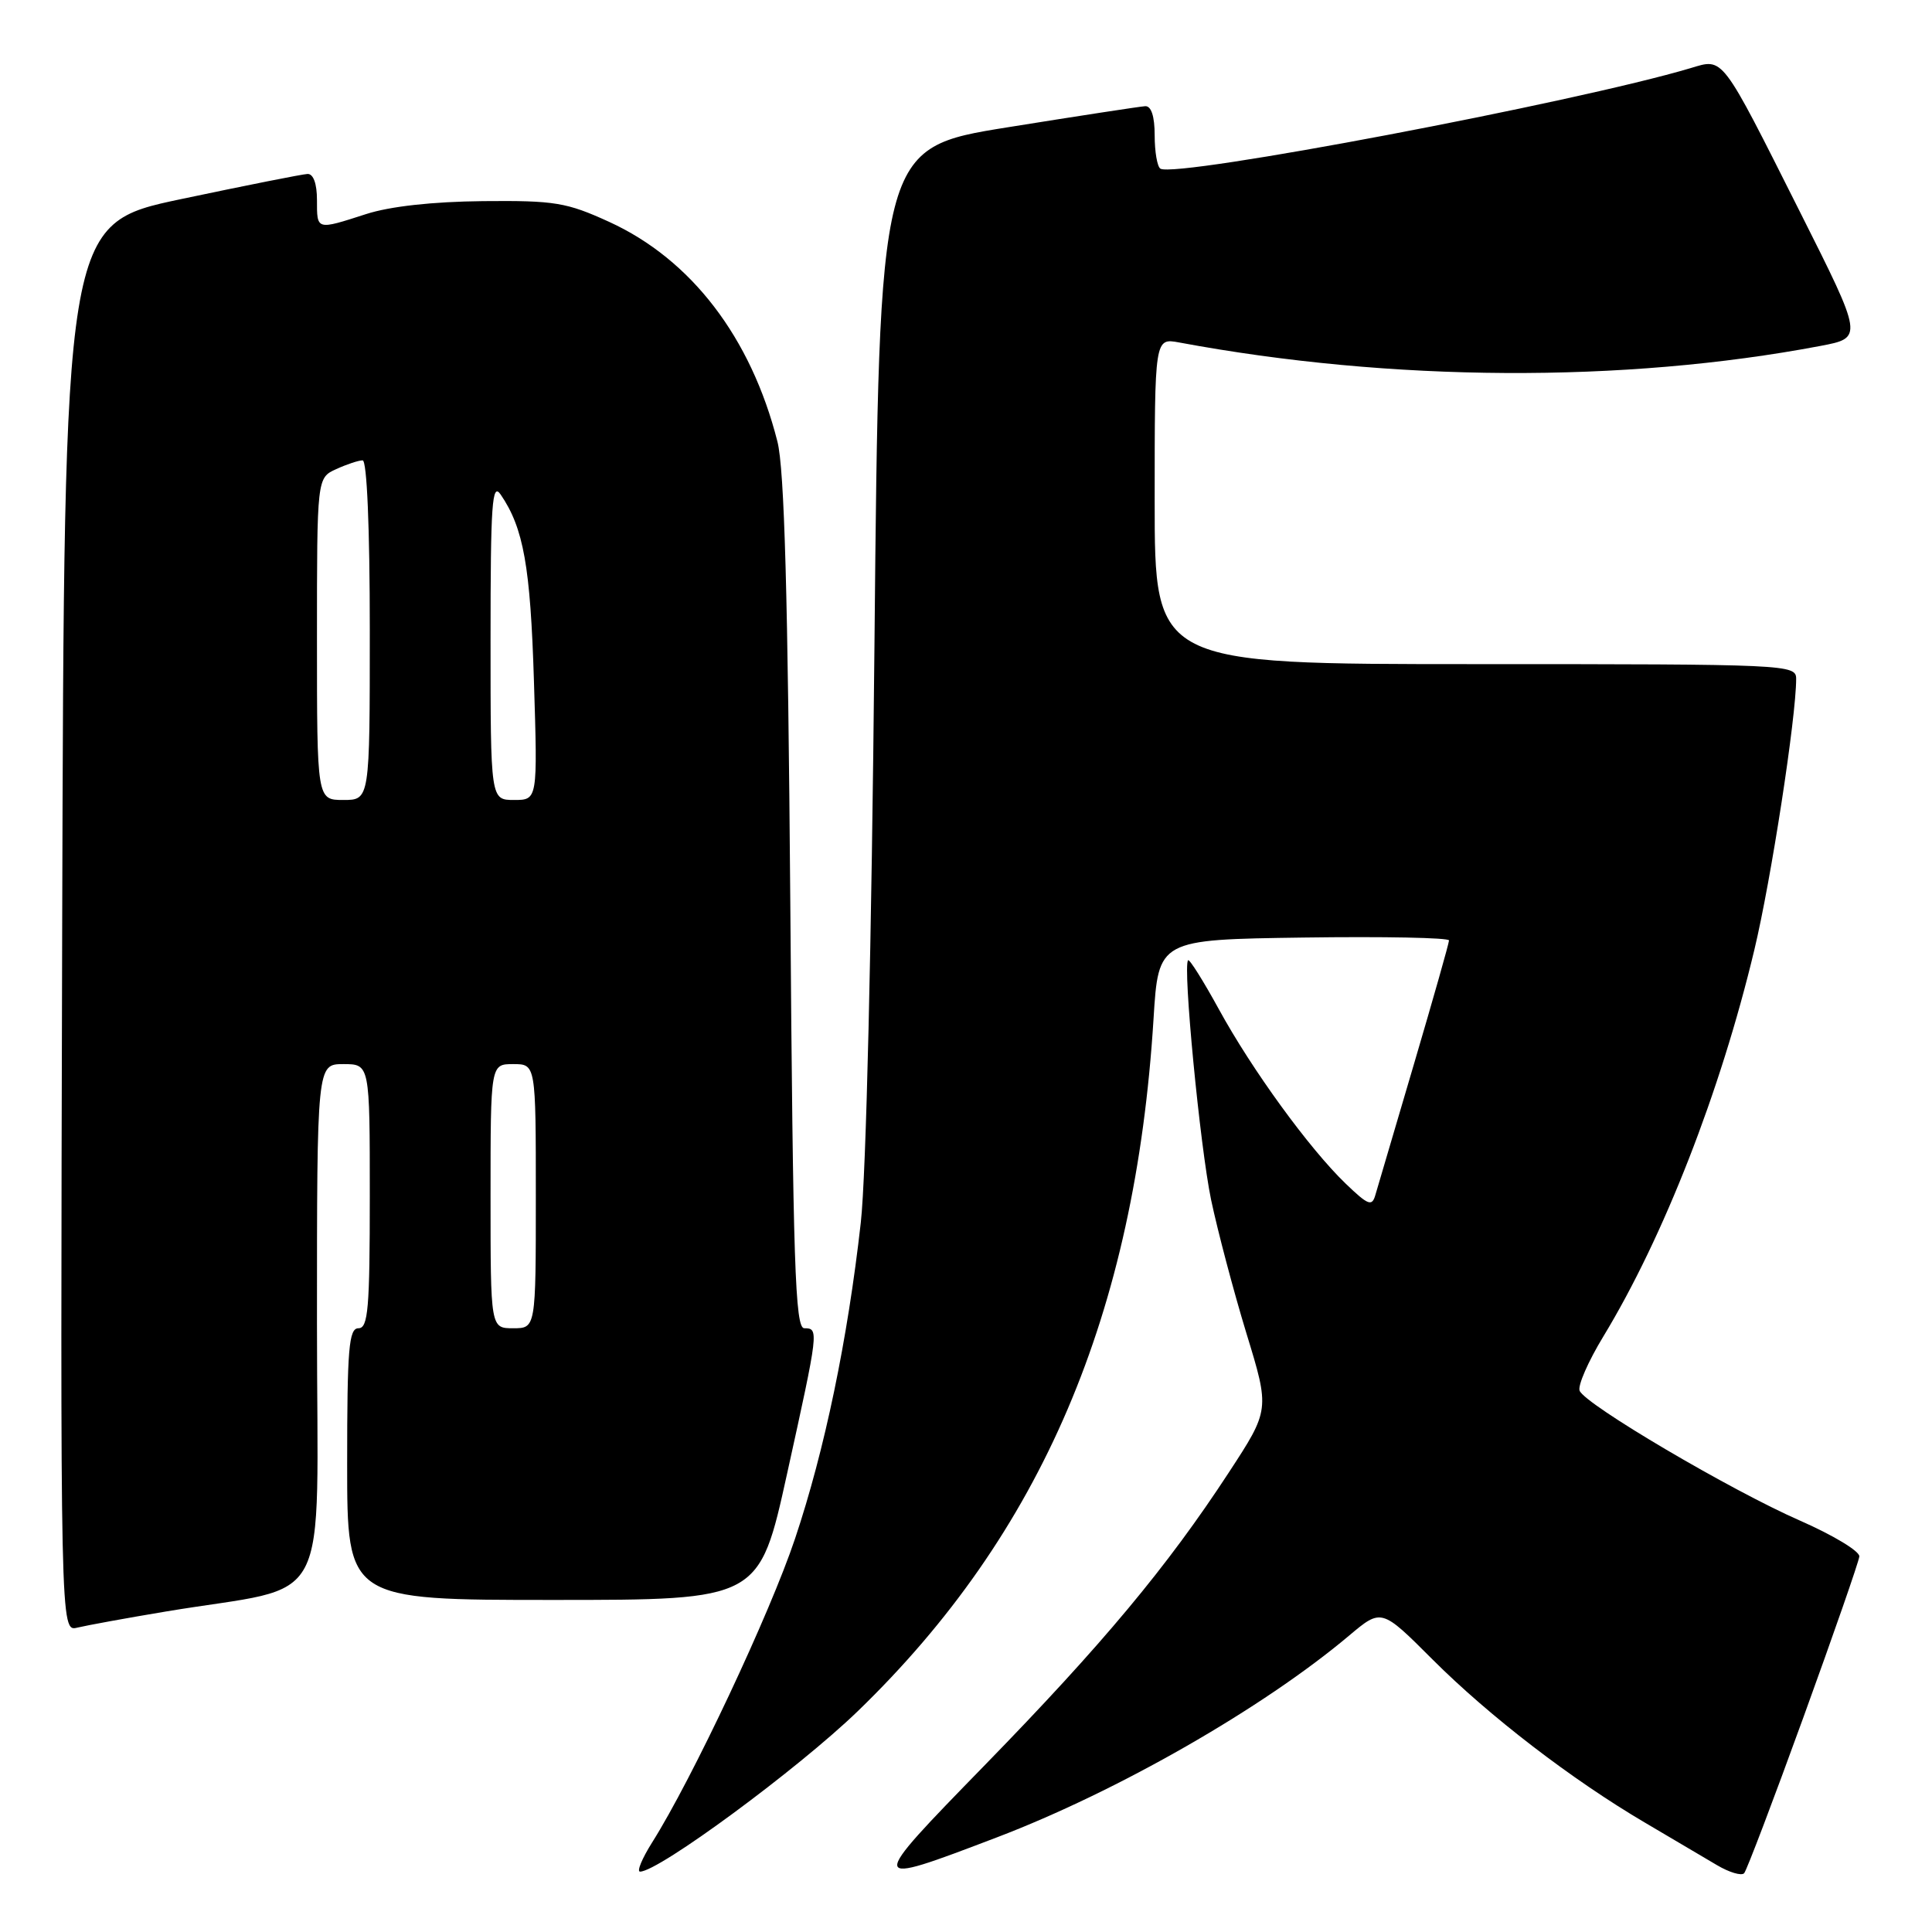 <?xml version="1.0" encoding="UTF-8" standalone="no"?>
<!DOCTYPE svg PUBLIC "-//W3C//DTD SVG 1.1//EN" "http://www.w3.org/Graphics/SVG/1.1/DTD/svg11.dtd" >
<svg xmlns="http://www.w3.org/2000/svg" xmlns:xlink="http://www.w3.org/1999/xlink" version="1.1" viewBox="0 0 256 256">
 <g >
 <path fill="currentColor"
d=" M 238.98 227.50 C 242.97 216.50 246.30 206.94 246.37 206.24 C 246.44 205.55 242.90 203.42 238.51 201.49 C 229.39 197.50 210.04 186.11 209.31 184.28 C 209.03 183.62 210.45 180.38 212.45 177.09 C 220.43 163.94 227.97 144.66 232.46 125.86 C 234.68 116.60 238.00 95.06 238.00 89.95 C 238.00 88.05 236.96 88.00 195.50 88.00 C 153.00 88.00 153.00 88.00 153.00 66.39 C 153.00 44.78 153.00 44.78 156.25 45.38 C 184.34 50.61 215.13 50.78 241.20 45.84 C 246.89 44.76 246.89 44.76 238.53 28.13 C 227.96 7.10 228.42 7.71 224.00 9.03 C 208.72 13.58 155.80 23.61 153.76 22.35 C 153.34 22.09 153.00 20.11 153.00 17.94 C 153.00 15.42 152.55 14.03 151.75 14.07 C 151.06 14.11 142.85 15.37 133.50 16.87 C 116.50 19.60 116.50 19.60 115.87 85.55 C 115.49 125.18 114.77 155.69 114.06 162.00 C 112.31 177.56 109.28 192.14 105.35 203.87 C 102.05 213.76 91.68 235.80 86.40 244.15 C 85.07 246.27 84.35 248.00 84.81 248.00 C 87.28 248.00 105.73 234.40 113.65 226.75 C 137.99 203.22 150.42 174.13 152.85 135.00 C 153.50 124.50 153.50 124.50 172.75 124.23 C 183.34 124.08 192.00 124.25 192.00 124.61 C 192.00 124.97 189.92 132.29 187.39 140.88 C 184.85 149.47 182.54 157.32 182.25 158.32 C 181.80 159.91 181.31 159.72 178.29 156.82 C 173.48 152.18 165.89 141.75 161.49 133.70 C 159.44 129.96 157.61 127.05 157.43 127.24 C 156.70 127.96 159.01 151.94 160.48 159.00 C 161.35 163.12 163.45 171.07 165.15 176.65 C 168.26 186.80 168.26 186.80 162.80 195.15 C 154.65 207.62 146.07 217.90 130.51 233.87 C 114.76 250.03 114.76 250.07 132.07 243.47 C 148.10 237.36 167.37 226.32 178.77 216.72 C 183.05 213.12 183.05 213.12 189.79 219.86 C 197.34 227.41 208.27 235.81 218.00 241.53 C 221.57 243.64 225.85 246.16 227.49 247.13 C 229.14 248.11 230.77 248.59 231.11 248.21 C 231.45 247.82 234.99 238.50 238.98 227.50 Z  M 22.00 213.53 C 44.41 209.79 42.00 214.38 42.00 175.43 C 42.00 141.00 42.00 141.00 45.50 141.00 C 49.00 141.00 49.00 141.00 49.00 158.50 C 49.00 173.39 48.78 176.00 47.50 176.00 C 46.22 176.00 46.00 178.67 46.00 194.00 C 46.00 212.00 46.00 212.00 73.30 212.00 C 100.61 212.00 100.61 212.00 104.30 195.24 C 108.49 176.24 108.52 176.00 106.57 176.00 C 105.36 176.00 105.08 167.60 104.72 119.75 C 104.40 78.80 103.94 62.14 103.01 58.50 C 99.51 44.71 91.59 34.37 80.72 29.40 C 75.07 26.82 73.53 26.56 64.00 26.65 C 57.32 26.72 51.68 27.34 48.50 28.37 C 41.89 30.50 42.00 30.53 42.00 26.50 C 42.00 24.34 41.52 23.02 40.75 23.05 C 40.06 23.08 32.53 24.58 24.00 26.38 C 8.50 29.65 8.50 29.65 8.24 122.94 C 7.99 216.22 7.99 216.22 10.24 215.67 C 11.49 215.37 16.77 214.40 22.00 213.53 Z  M 65.00 158.50 C 65.00 141.00 65.00 141.00 68.00 141.00 C 71.00 141.00 71.00 141.00 71.00 158.50 C 71.00 176.00 71.00 176.00 68.00 176.00 C 65.00 176.00 65.00 176.00 65.00 158.50 Z  M 42.00 84.66 C 42.00 63.32 42.00 63.32 44.55 62.16 C 45.95 61.52 47.52 61.00 48.05 61.00 C 48.62 61.00 49.00 69.91 49.00 83.50 C 49.00 106.00 49.00 106.00 45.50 106.00 C 42.00 106.00 42.00 106.00 42.00 84.66 Z  M 65.00 84.78 C 65.00 66.70 65.20 63.85 66.34 65.53 C 69.38 69.98 70.28 75.05 70.75 90.25 C 71.24 106.00 71.24 106.00 68.12 106.00 C 65.00 106.00 65.00 106.00 65.00 84.78 Z "/>
</g>
</svg>